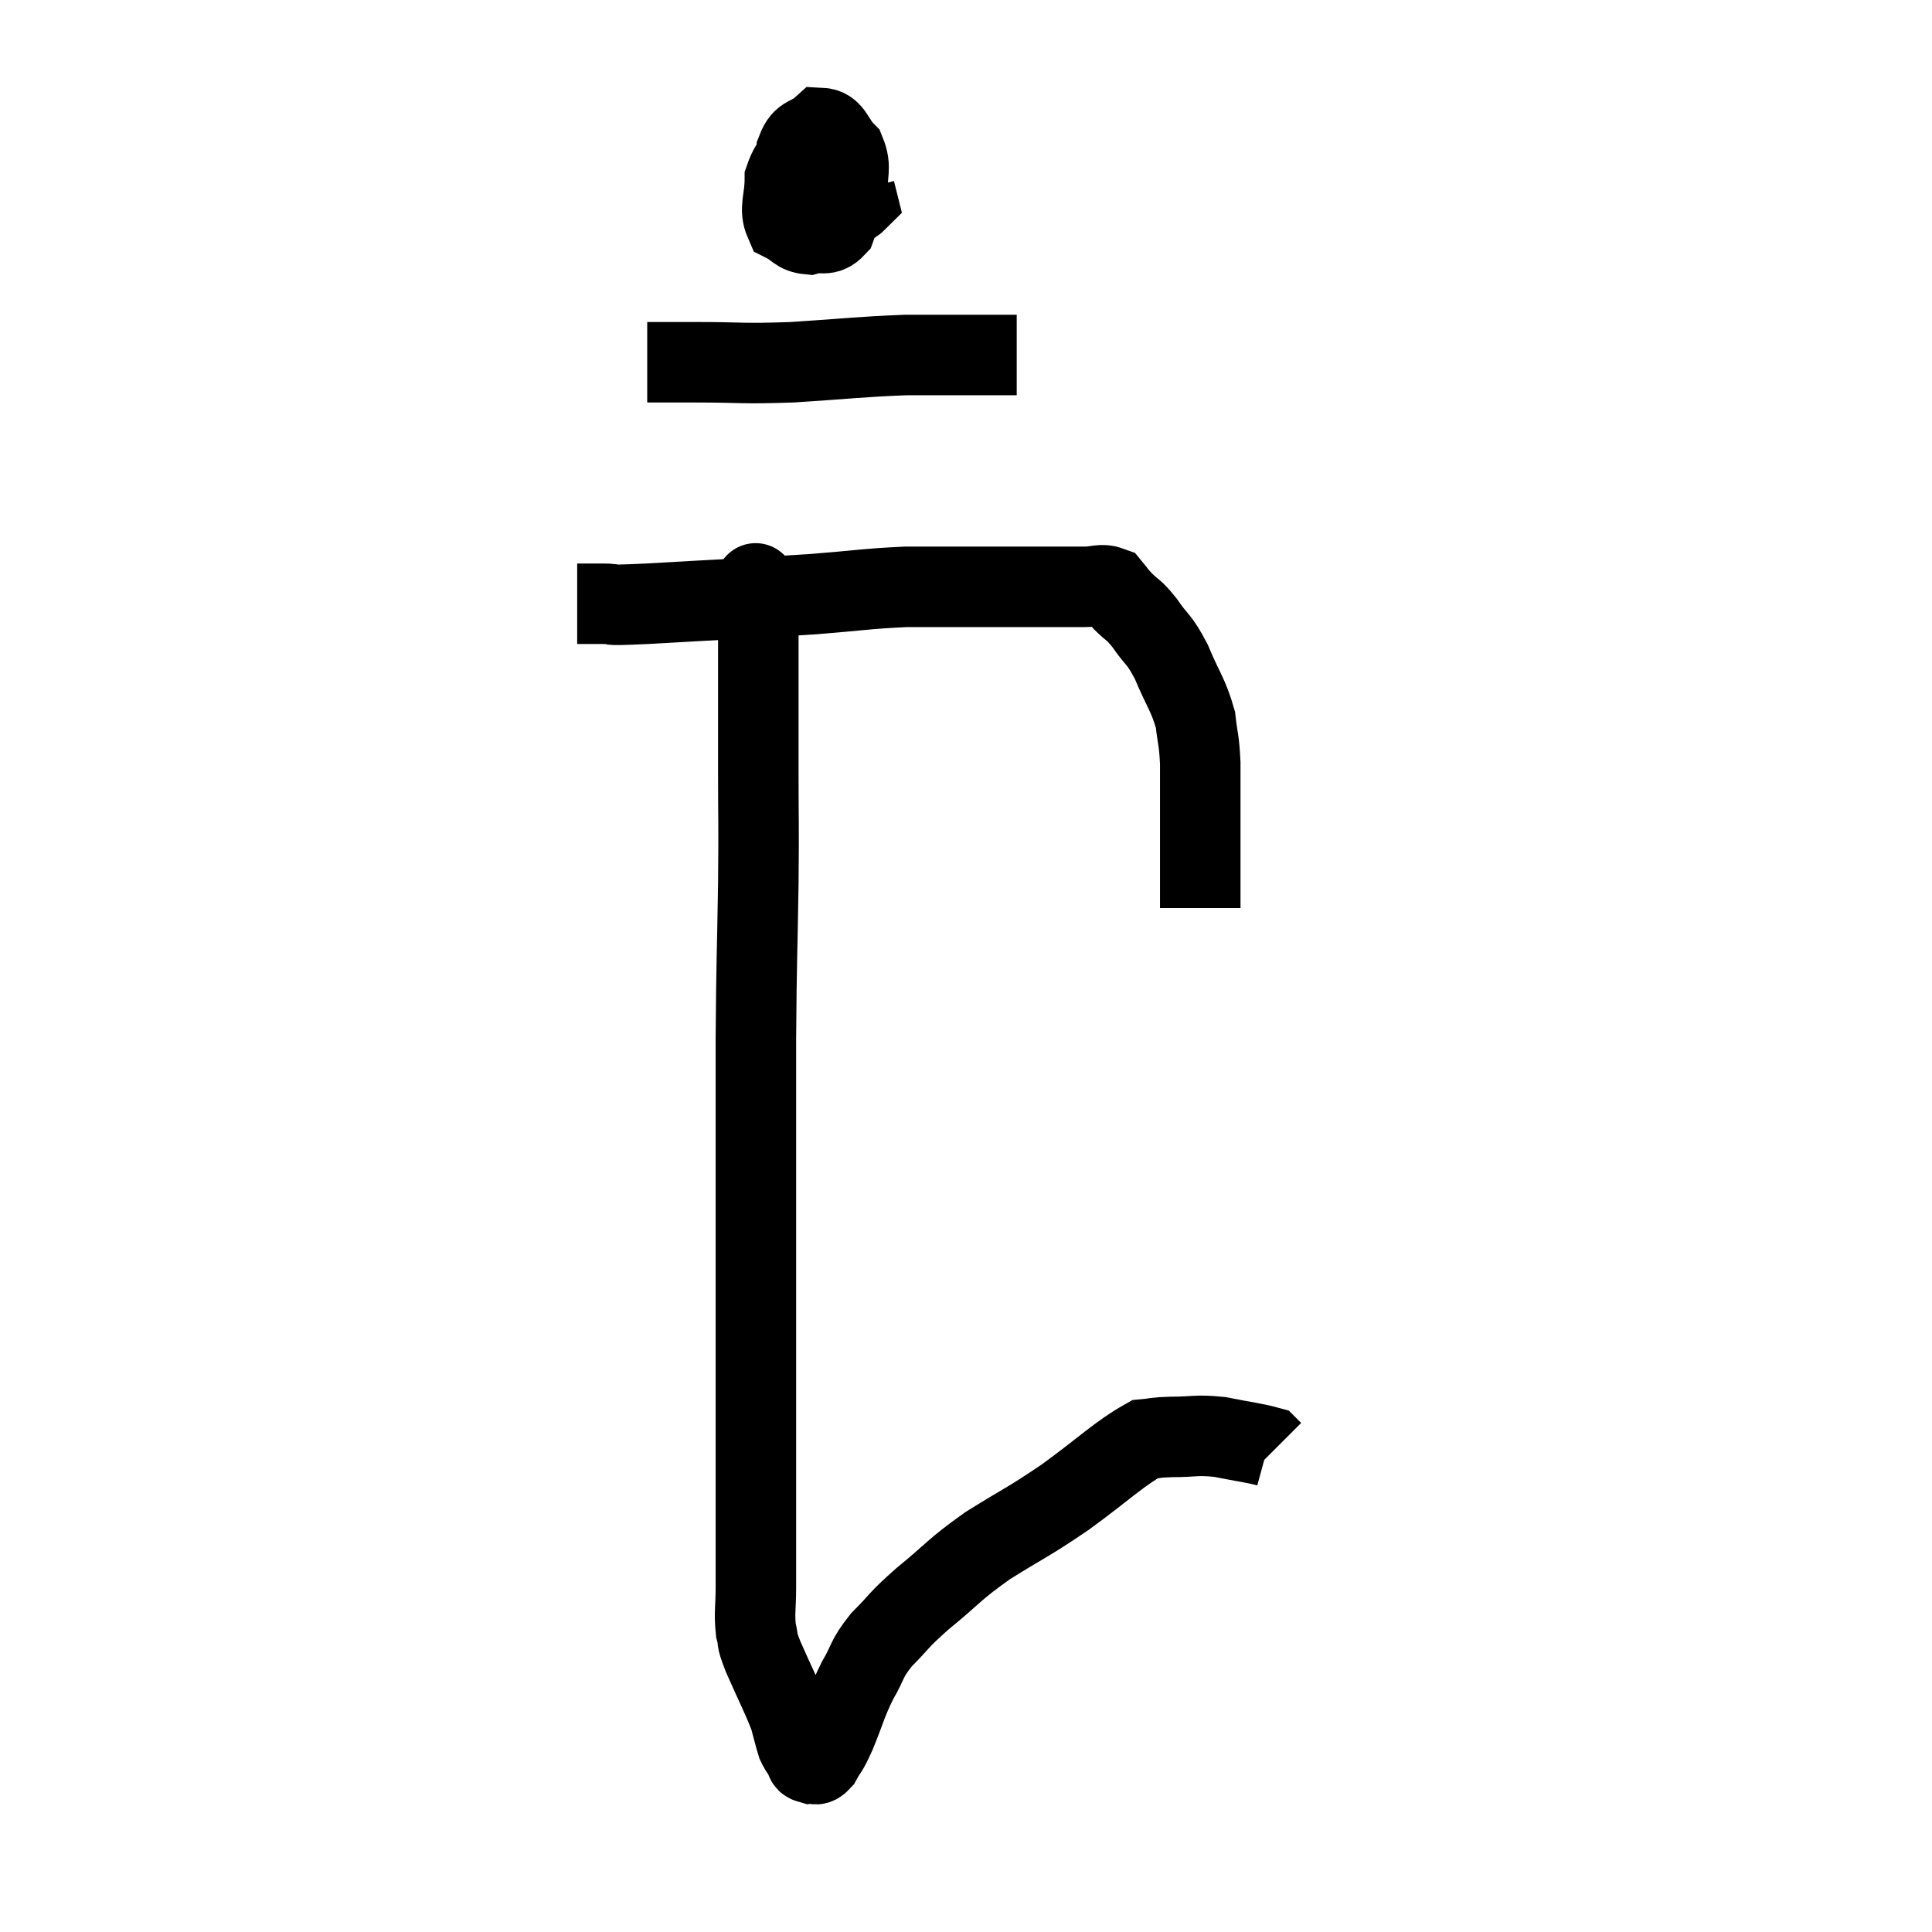 <svg width="48" height="48" viewBox="0 0 48 48" xmlns="http://www.w3.org/2000/svg"><path d="M 14.34 15 C 14.64 15, 14.505 15, 14.94 15 C 15.51 15, 14.76 15.06, 16.08 15 C 18.15 14.88, 18.615 14.865, 20.22 14.76 C 21.36 14.67, 21.525 14.625, 22.5 14.58 C 23.31 14.58, 23.235 14.58, 24.12 14.58 C 25.08 14.58, 25.335 14.58, 26.04 14.58 C 26.49 14.58, 26.55 14.58, 26.94 14.58 C 27.27 14.58, 27.36 14.49, 27.6 14.58 C 27.75 14.76, 27.69 14.715, 27.9 14.94 C 28.17 15.21, 28.14 15.105, 28.44 15.48 C 28.77 15.96, 28.785 15.84, 29.1 16.44 C 29.4 17.16, 29.52 17.25, 29.7 17.88 C 29.76 18.42, 29.79 18.345, 29.82 18.96 C 29.82 19.65, 29.82 19.695, 29.82 20.34 C 29.82 20.94, 29.82 21.09, 29.82 21.54 C 29.82 21.84, 29.82 21.885, 29.82 22.14 L 29.82 22.56" fill="none" stroke="black" stroke-width="2"></path><path d="M 20.22 3.42 C 19.86 3.93, 19.68 3.915, 19.5 4.44 C 19.5 4.98, 19.35 5.175, 19.5 5.52 C 19.8 5.67, 19.785 5.79, 20.1 5.82 C 20.43 5.73, 20.52 5.895, 20.76 5.64 C 20.91 5.22, 21 5.265, 21.06 4.8 C 21.03 4.29, 21.165 4.185, 21 3.78 C 20.7 3.48, 20.7 3.195, 20.4 3.18 C 20.1 3.45, 19.95 3.33, 19.8 3.72 C 19.8 4.23, 19.59 4.335, 19.8 4.74 C 20.22 5.04, 20.265 5.28, 20.64 5.34 C 20.97 5.16, 21.15 5.13, 21.3 4.98 L 21.24 4.74" fill="none" stroke="black" stroke-width="2"></path><path d="M 16.08 9 C 16.68 9, 16.38 9, 17.28 9 C 18.48 9, 18.375 9.045, 19.68 9 C 21.09 8.91, 21.345 8.865, 22.5 8.82 C 23.4 8.82, 23.685 8.82, 24.3 8.82 C 24.63 8.82, 24.795 8.82, 24.96 8.82 C 24.96 8.82, 24.885 8.82, 24.96 8.82 L 25.26 8.82" fill="none" stroke="black" stroke-width="2"></path><path d="M 18.78 14.58 C 18.78 14.58, 18.765 14.385, 18.78 14.58 C 18.81 14.97, 18.825 14.22, 18.84 15.36 C 18.84 17.25, 18.84 17.49, 18.84 19.14 C 18.84 20.55, 18.855 20.295, 18.84 21.96 C 18.81 23.88, 18.795 23.76, 18.78 25.8 C 18.78 27.96, 18.78 28.02, 18.78 30.12 C 18.78 32.16, 18.78 32.58, 18.78 34.2 C 18.78 35.4, 18.78 35.295, 18.78 36.6 C 18.78 38.01, 18.78 38.445, 18.78 39.42 C 18.78 39.96, 18.735 40.065, 18.78 40.5 C 18.87 40.83, 18.75 40.62, 18.96 41.16 C 19.29 41.91, 19.41 42.12, 19.62 42.66 C 19.71 42.99, 19.74 43.125, 19.8 43.32 C 19.83 43.38, 19.815 43.365, 19.86 43.44 C 19.92 43.53, 19.92 43.53, 19.98 43.62 C 20.04 43.71, 19.995 43.77, 20.1 43.8 C 20.25 43.77, 20.235 43.92, 20.4 43.74 C 20.58 43.41, 20.535 43.575, 20.76 43.08 C 21.03 42.42, 21.015 42.345, 21.3 41.76 C 21.6 41.25, 21.495 41.25, 21.9 40.74 C 22.41 40.23, 22.26 40.305, 22.92 39.72 C 23.73 39.06, 23.655 39.03, 24.54 38.4 C 25.5 37.8, 25.485 37.86, 26.46 37.2 C 27.45 36.48, 27.78 36.135, 28.44 35.76 C 28.77 35.73, 28.635 35.715, 29.1 35.7 C 29.7 35.7, 29.7 35.64, 30.3 35.7 C 30.9 35.82, 31.17 35.85, 31.5 35.94 L 31.62 36.06" fill="none" stroke="black" stroke-width="2"></path></svg>